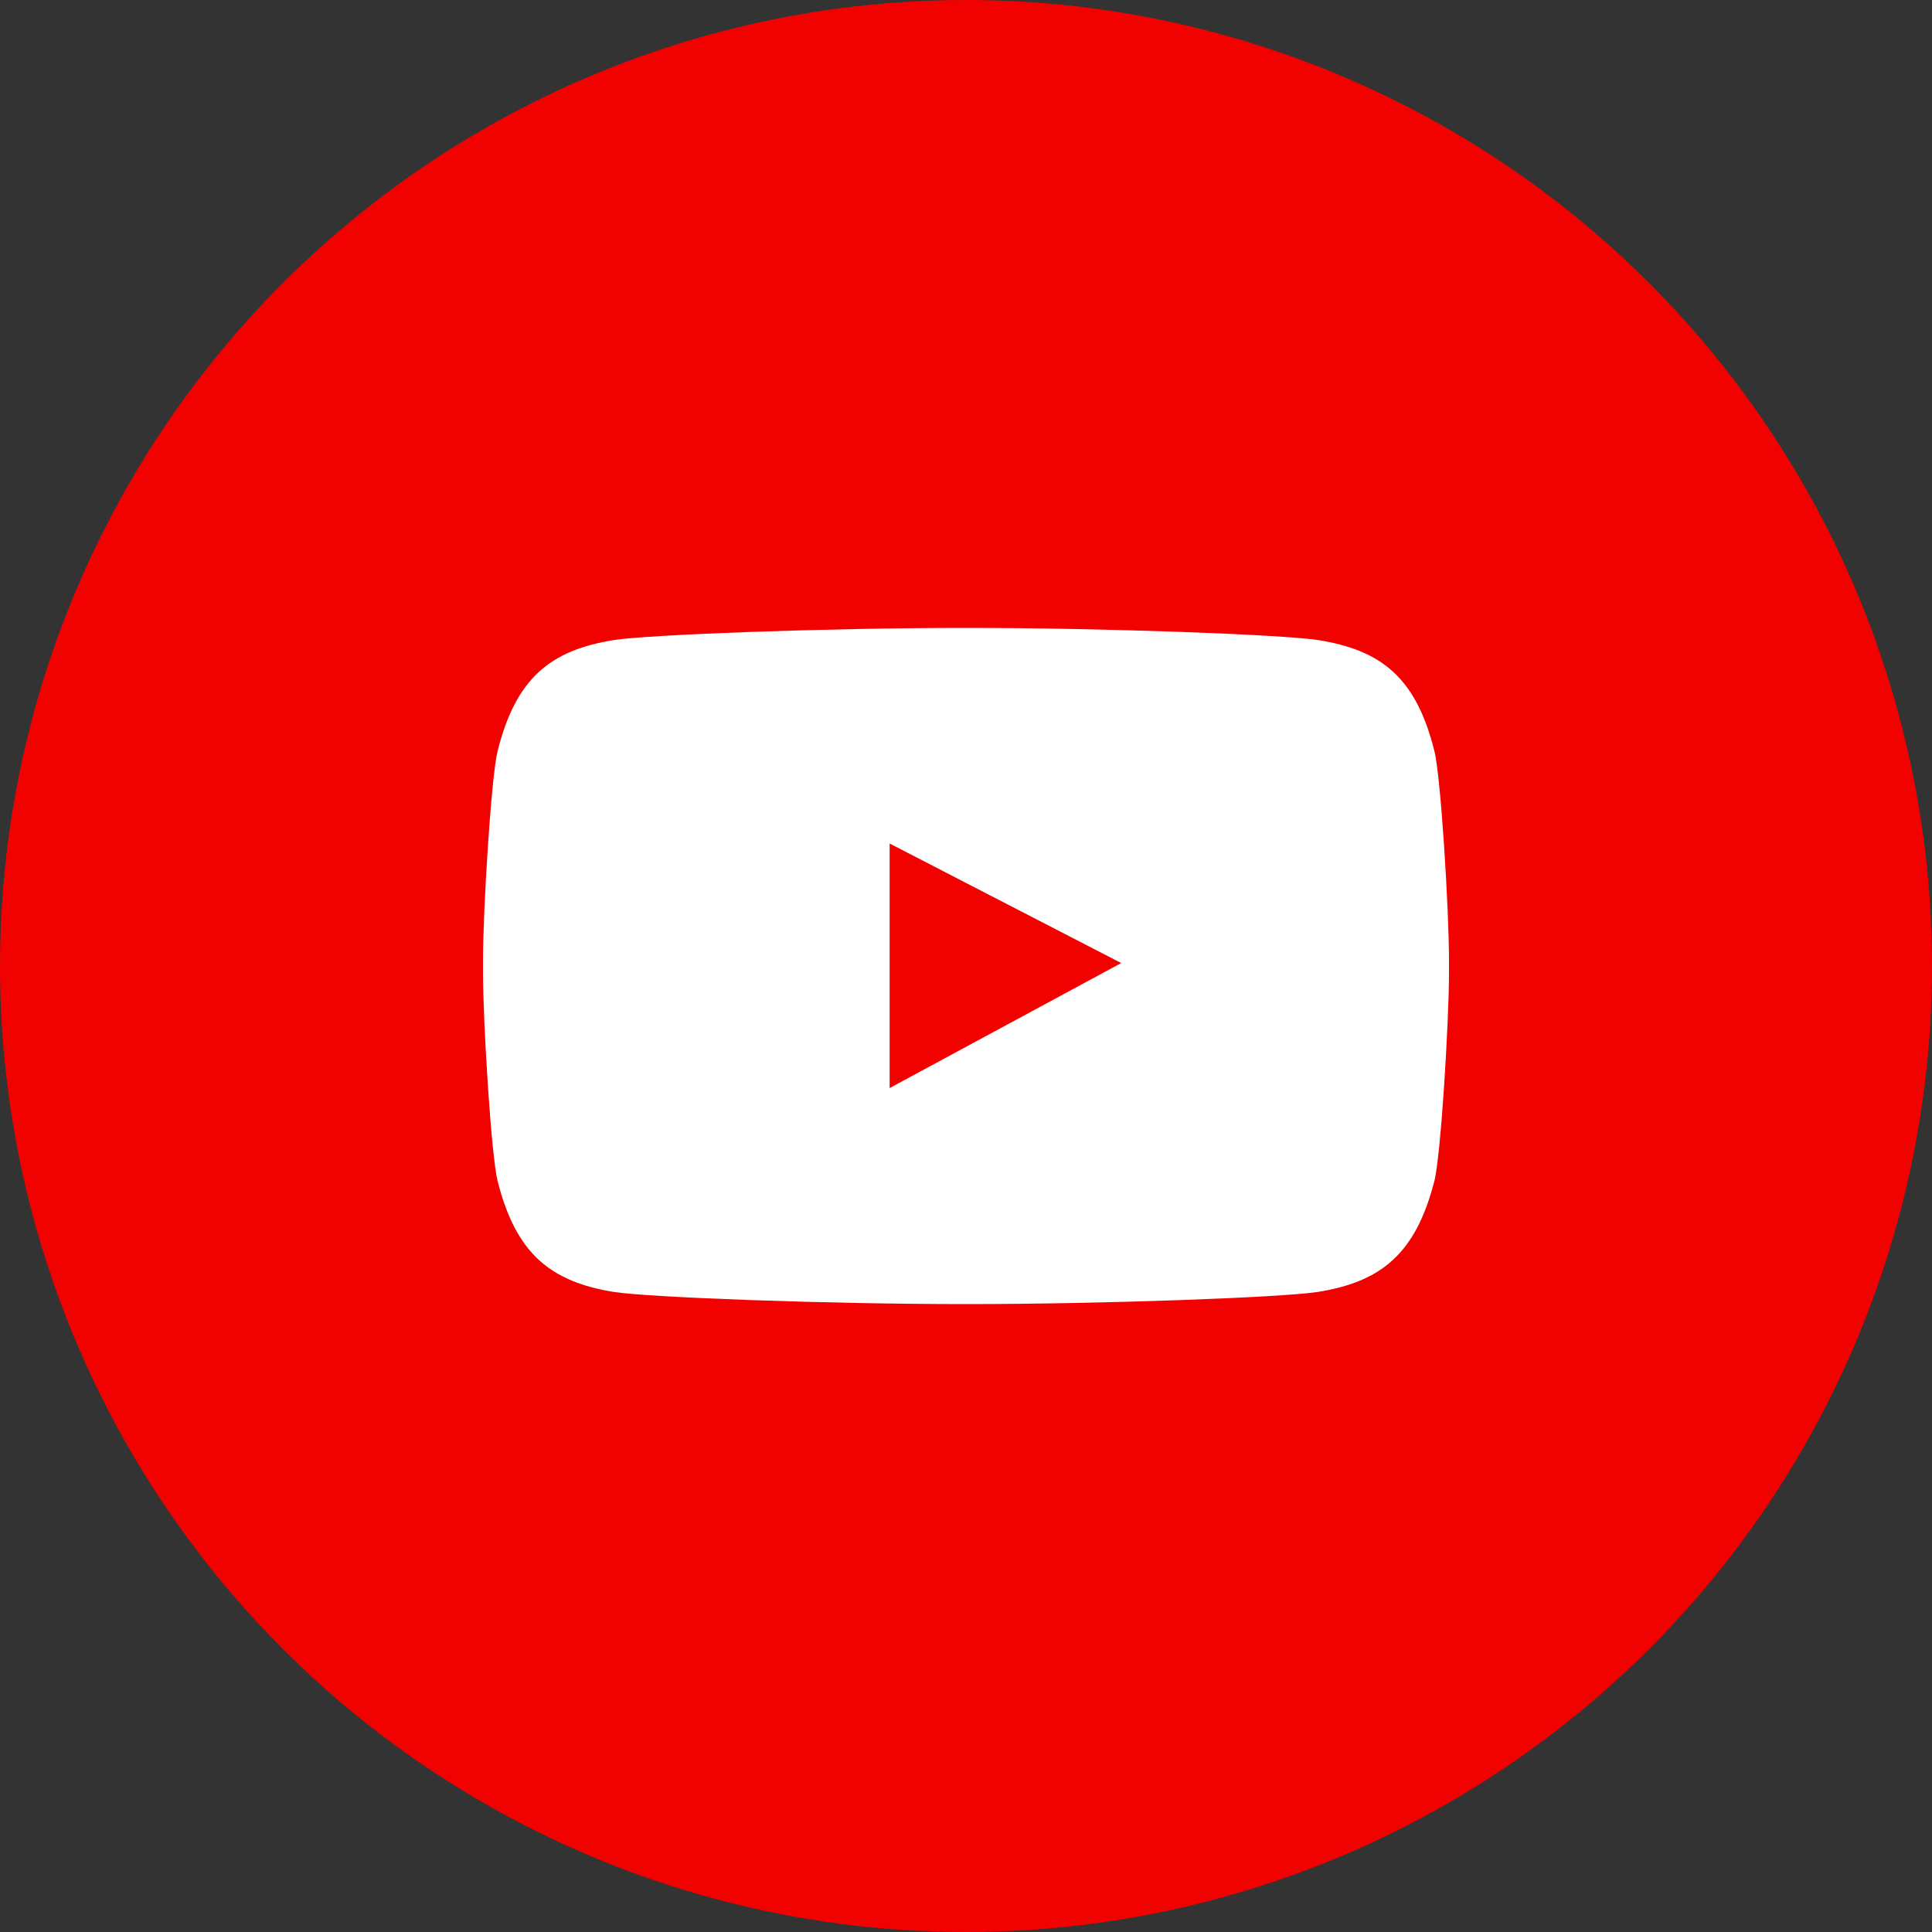 <svg width="40" height="40" viewBox="0 0 40 40" fill="none" xmlns="http://www.w3.org/2000/svg">
<rect x="0" y="0" width="40" height="40" fill="#333333" stroke="none"/>
<circle cx="20" cy="20" r="20" fill="#F20101"/>
<path fill-rule="evenodd" clip-rule="evenodd" d="M20 13C22.893 13 26.533 13.137 27.287 13.251C28.607 13.461 29.32 14.035 29.697 15.548C29.828 16.049 30 18.823 30 19.883V20.117C30 21.177 29.828 23.951 29.697 24.452C29.311 25.957 28.598 26.539 27.279 26.749C26.516 26.863 22.877 27 19.984 27H20C17.115 27 13.467 26.863 12.713 26.749C11.402 26.539 10.68 25.957 10.303 24.452C10.172 23.951 10 21.177 10 20.117V19.883C10 18.823 10.172 16.049 10.303 15.548C10.68 14.043 11.393 13.461 12.713 13.251C13.467 13.137 17.107 13 20 13ZM23.214 19.939L18.419 17.464V22.527L23.214 19.939Z" fill="white"/>
</svg>

